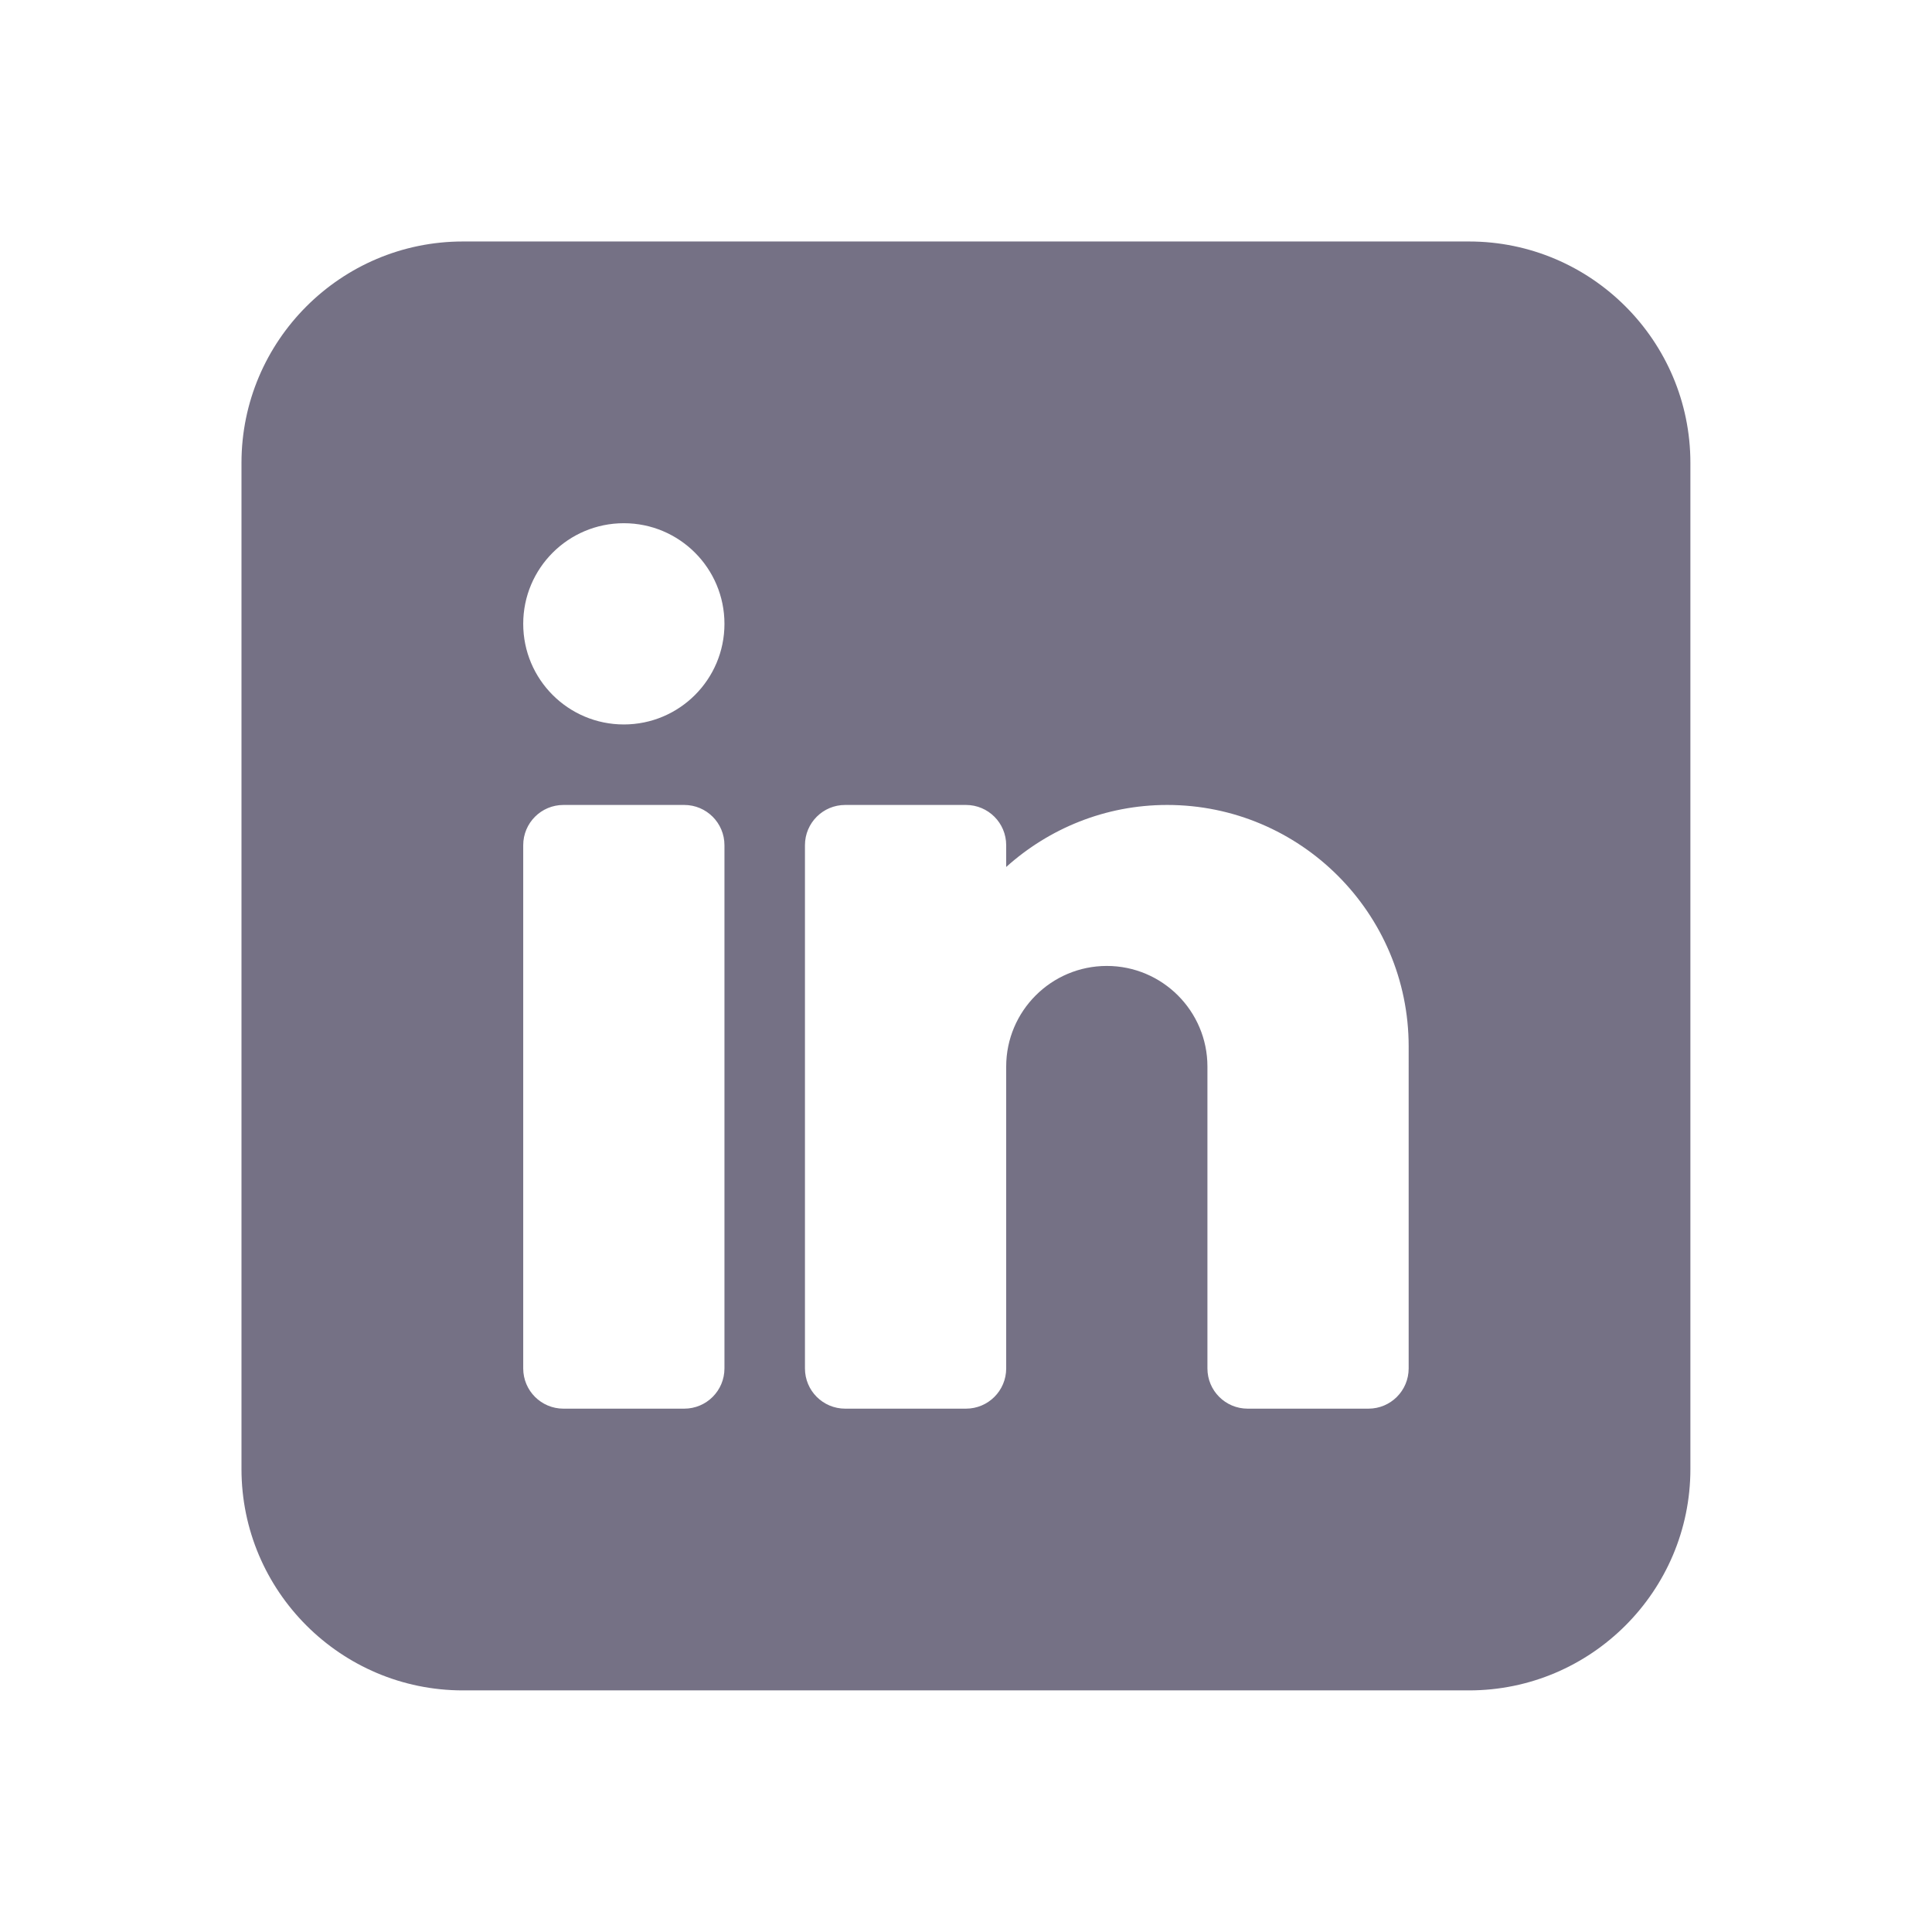 <svg xmlns="http://www.w3.org/2000/svg" xmlns:xlink="http://www.w3.org/1999/xlink" viewBox="0,0,256,256" width="18px" height="18px" fill-rule="nonzero"><g fill="#757185" fill-rule="nonzero" stroke="none" stroke-width="1" stroke-linecap="butt" stroke-linejoin="miter" stroke-miterlimit="10" stroke-dasharray="" stroke-dashoffset="0" font-family="none" font-weight="none" font-size="none" text-anchor="none" style="mix-blend-mode: normal"><g transform="scale(5.333,5.333)"><path d="M36.5,6h-25c-3.032,0 -5.5,2.468 -5.5,5.5v25c0,3.032 2.468,5.5 5.5,5.5h25c3.032,0 5.5,-2.468 5.5,-5.5v-25c0,-3.032 -2.468,-5.5 -5.5,-5.5zM18,34c0,0.553 -0.447,1 -1,1h-3c-0.553,0 -1,-0.447 -1,-1v-13c0,-0.553 0.447,-1 1,-1h3c0.553,0 1,0.447 1,1zM15.5,18c-1.381,0 -2.5,-1.119 -2.5,-2.5c0,-1.381 1.119,-2.5 2.5,-2.5c1.381,0 2.5,1.119 2.5,2.5c0,1.381 -1.119,2.5 -2.5,2.5zM35,34c0,0.553 -0.447,1 -1,1h-3c-0.553,0 -1,-0.447 -1,-1v-7.5c0,-1.379 -1.121,-2.5 -2.5,-2.5c-1.379,0 -2.5,1.121 -2.5,2.5v7.5c0,0.553 -0.447,1 -1,1h-3c-0.553,0 -1,-0.447 -1,-1v-13c0,-0.553 0.447,-1 1,-1h3c0.553,0 1,0.447 1,1v0.541c1.063,-0.955 2.462,-1.541 4,-1.541c3.309,0 6,2.691 6,6z"></path></g></g></svg>
